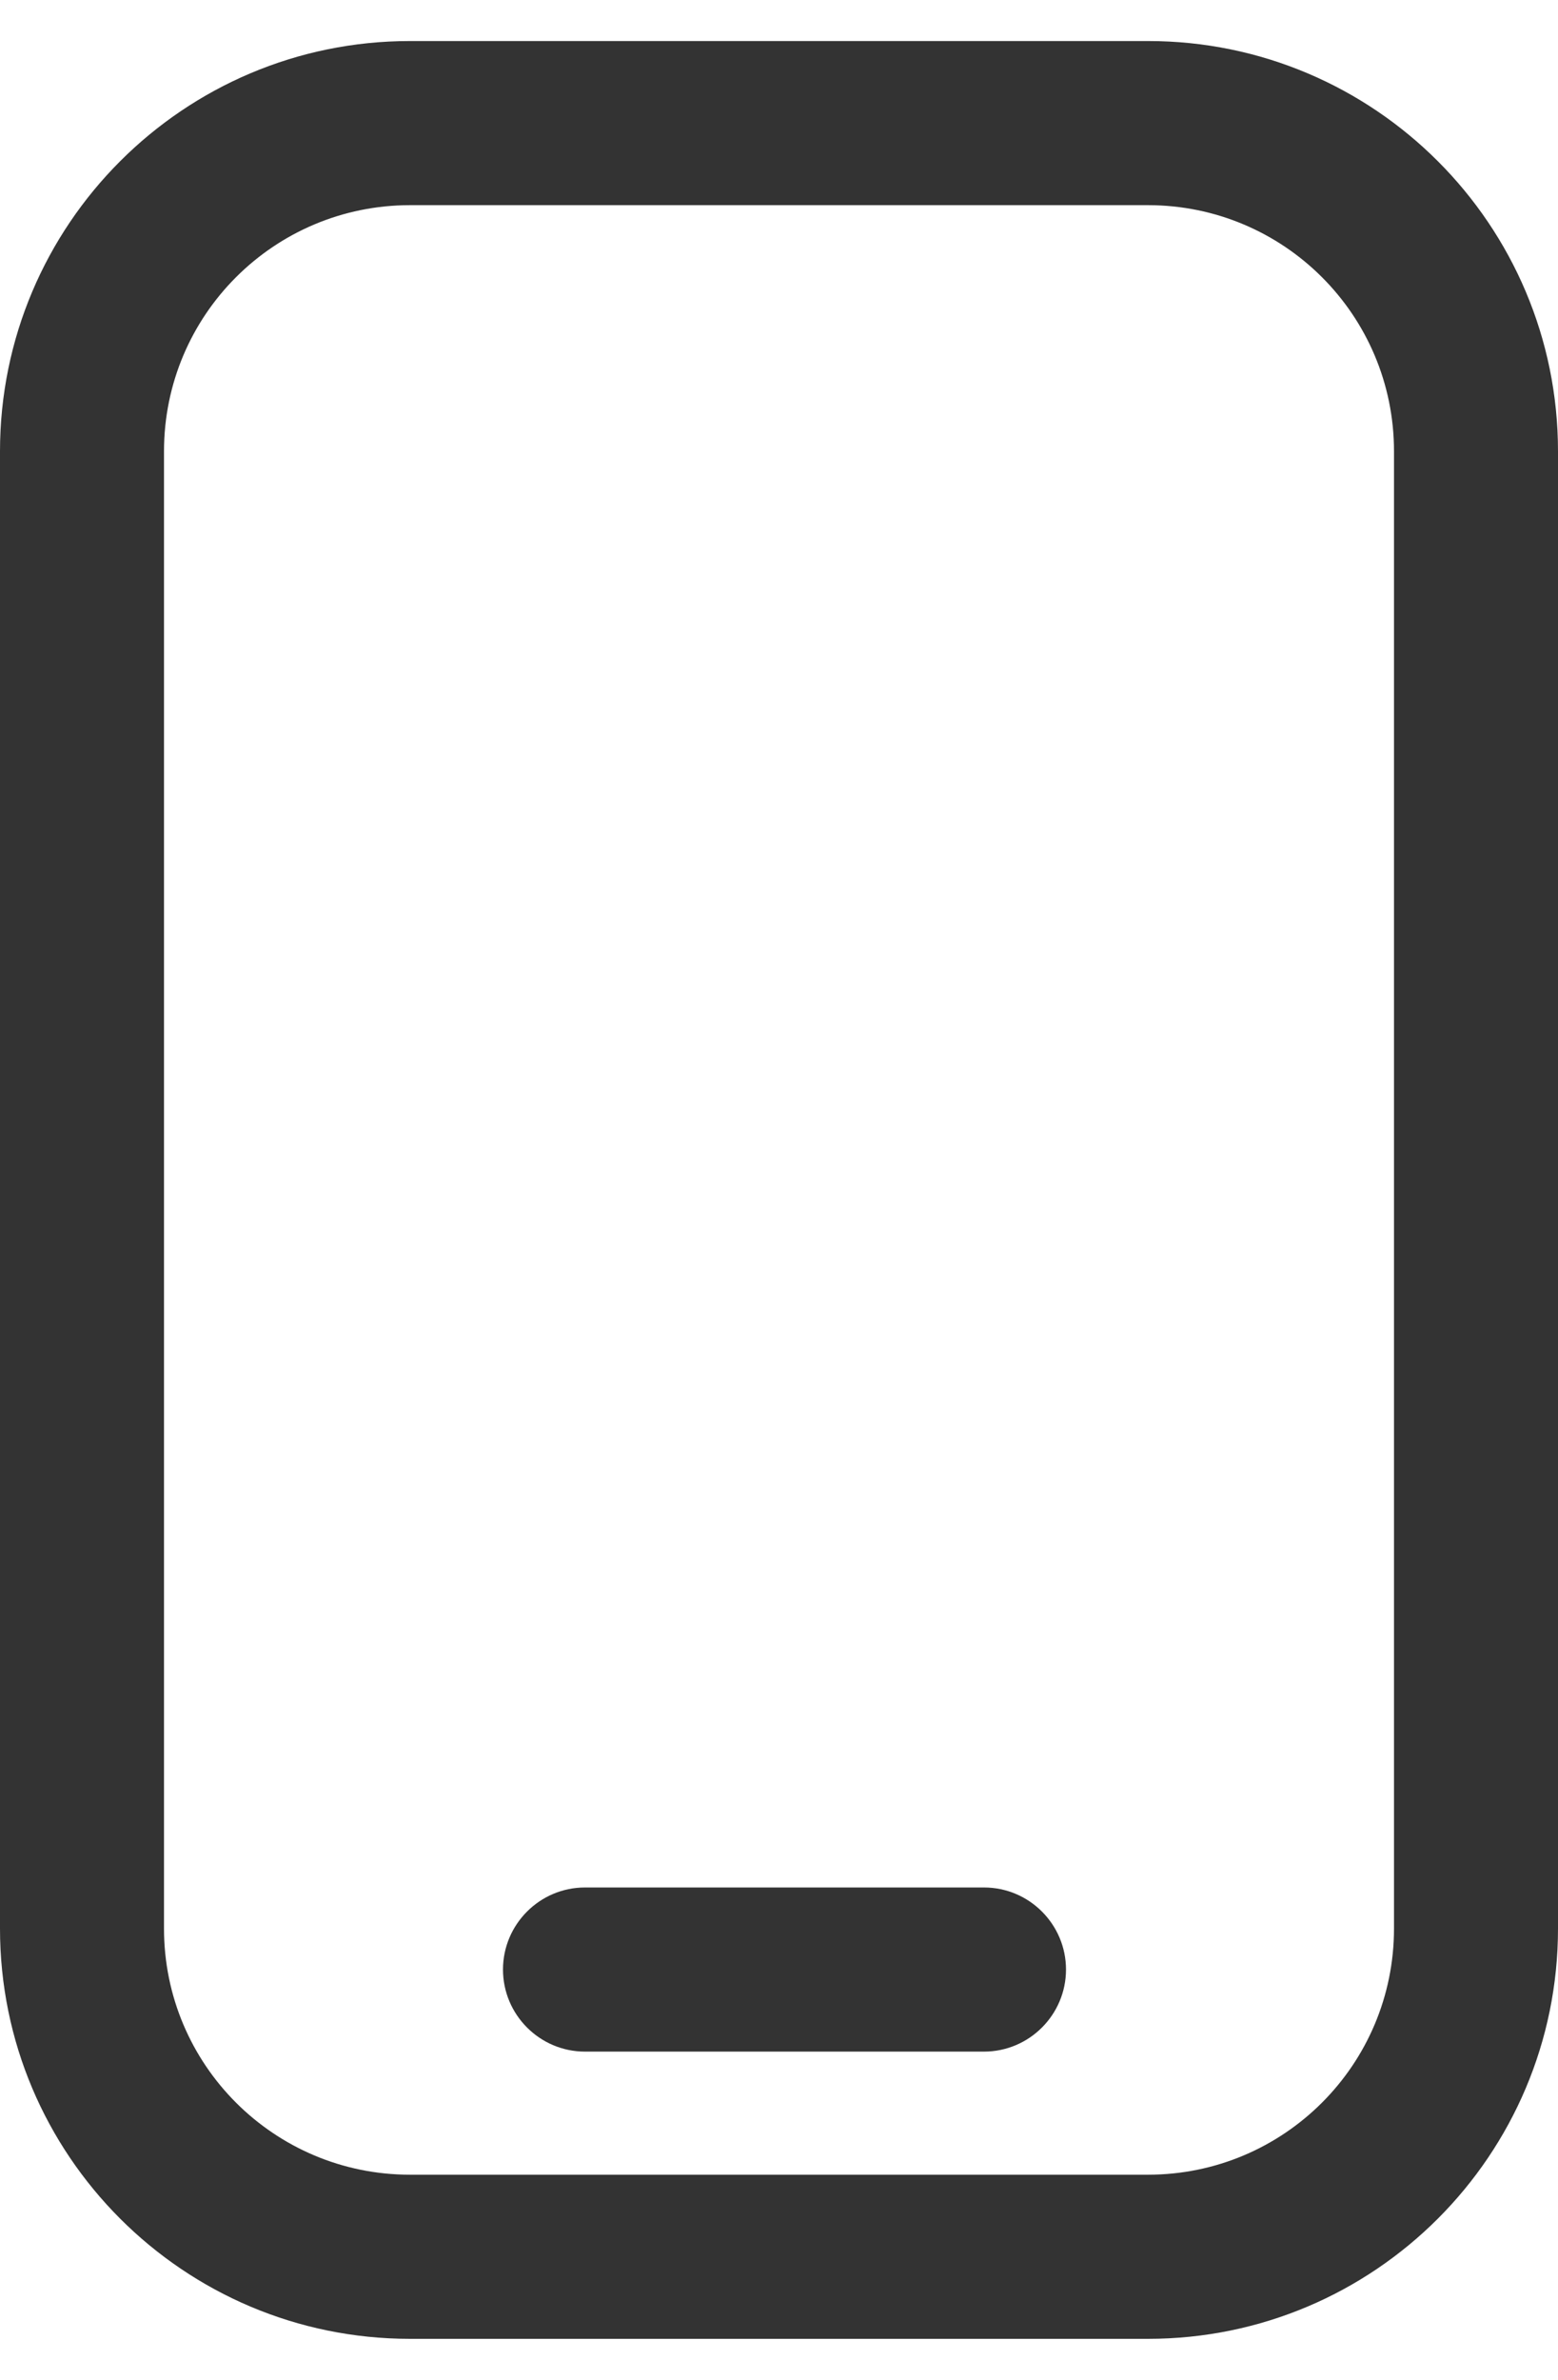 <svg width="19" height="29" viewBox="0 0 19 29" fill="none" xmlns="http://www.w3.org/2000/svg">
<path fill-rule="evenodd" clip-rule="evenodd" d="M5 28.5H14C16.761 28.5 19 26.26 19 23.5V5.5C19 2.74 16.761 0.5 14 0.5H5C2.239 0.5 0 2.74 0 5.5V23.5C0 26.26 2.239 28.5 5 28.5ZM14 26.5H5C3.343 26.5 2 25.16 2 23.5V5.5C2 3.84 3.343 2.5 5 2.5H14C15.657 2.5 17 3.84 17 5.5V23.5C17 25.16 15.657 26.5 14 26.5Z" fill="#333333"/>
<path d="M7.134 23C6.582 23 6.134 23.45 6.134 24C6.134 24.55 6.582 25 7.134 25H12C12.552 25 13 24.55 13 24C13 23.45 12.552 23 12 23H7.134Z" fill="#333333"/>
</svg>
